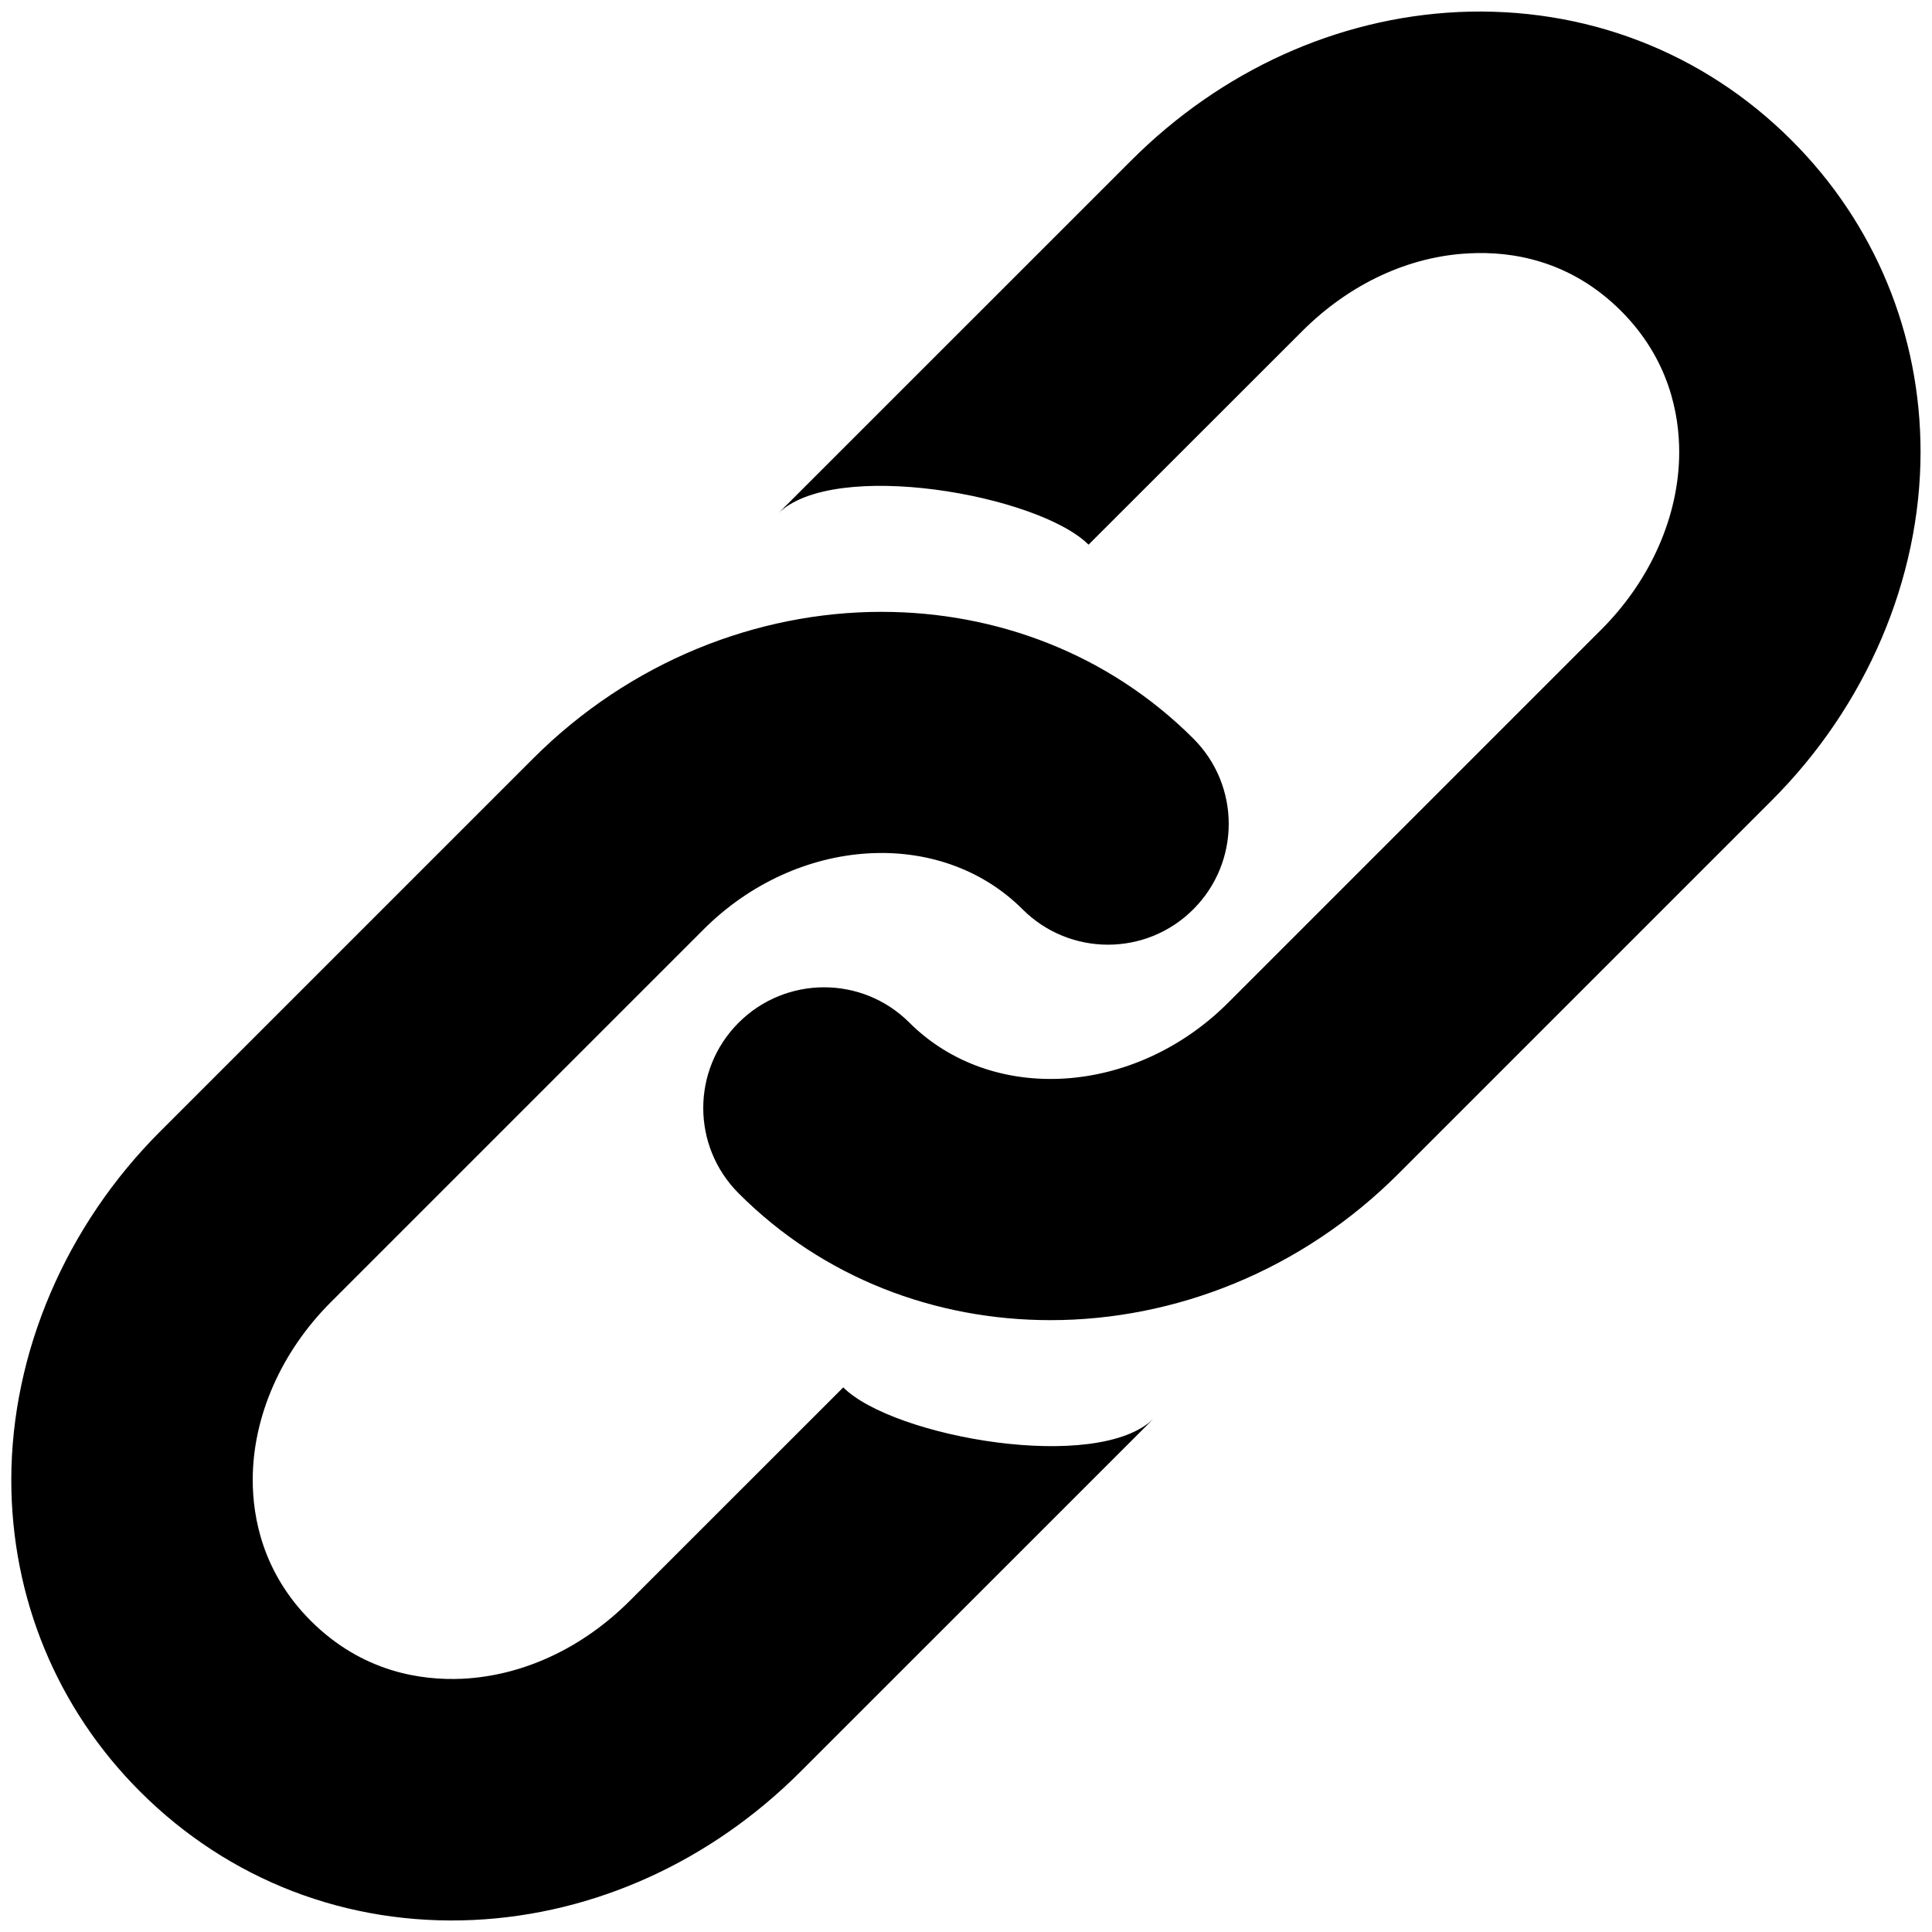 <?xml version="1.0" standalone="no"?><!DOCTYPE svg PUBLIC "-//W3C//DTD SVG 1.1//EN" "http://www.w3.org/Graphics/SVG/1.1/DTD/svg11.dtd"><svg t="1491535200153" class="icon" style="" viewBox="0 0 1024 1024" version="1.1" xmlns="http://www.w3.org/2000/svg" p-id="4287" xmlns:xlink="http://www.w3.org/1999/xlink" width="1100" height="1100"><defs><style type="text/css"></style></defs><path d="M556.78 699.707c-60.849 0-120.359-22.213-165.218-67.151-25.088-25.009-25.088-65.497-0.079-90.506s65.536-25.009 90.506-0.039c43.717 43.638 119.572 38.912 169.078-10.673l197.435-197.435c26.427-26.309 41.511-60.692 41.511-94.326 0-20.086-5.356-49.231-30.72-74.673-27.215-27.254-58.447-31.744-80.266-30.641-32.177 1.457-63.724 16.148-88.812 41.236L576.945 288.689c-26.466-26.466-135.207-45.883-164.667-16.384l187.313-187.274c47.655-47.655 109.135-75.579 173.292-78.651 66.914-3.072 129.694 20.992 176.719 68.017 44.071 43.993 68.332 102.676 68.332 165.218-0.039 67.348-28.83 134.735-79.084 184.832l-197.396 197.396C689.861 673.634 622.592 699.707 556.78 699.707zM282.427 402.156l-197.396 197.396c-50.215 50.097-79.006 117.484-79.045 184.832 0 62.543 24.222 121.226 68.293 165.218 47.065 47.025 109.844 71.168 176.798 68.017 64.118-3.072 125.637-30.996 173.253-78.651l187.313-187.274c-29.499 29.499-138.24 10.082-164.706-16.345l-113.152 113.113c-25.088 25.088-56.635 39.778-88.812 41.314-21.819 0.985-53.051-3.545-80.266-30.72-25.442-25.442-30.759-54.666-30.759-74.673 0-33.634 15.124-68.017 41.511-94.326l197.435-197.435c49.546-49.546 125.401-54.311 169.078-10.673 25.009 25.009 65.536 25.009 90.506 0 25.009-25.009 25.049-65.497 0-90.506-44.977-44.938-104.487-67.151-165.258-67.151C401.447 324.293 334.1 350.444 282.427 402.156z" p-id="4288"></path></svg>